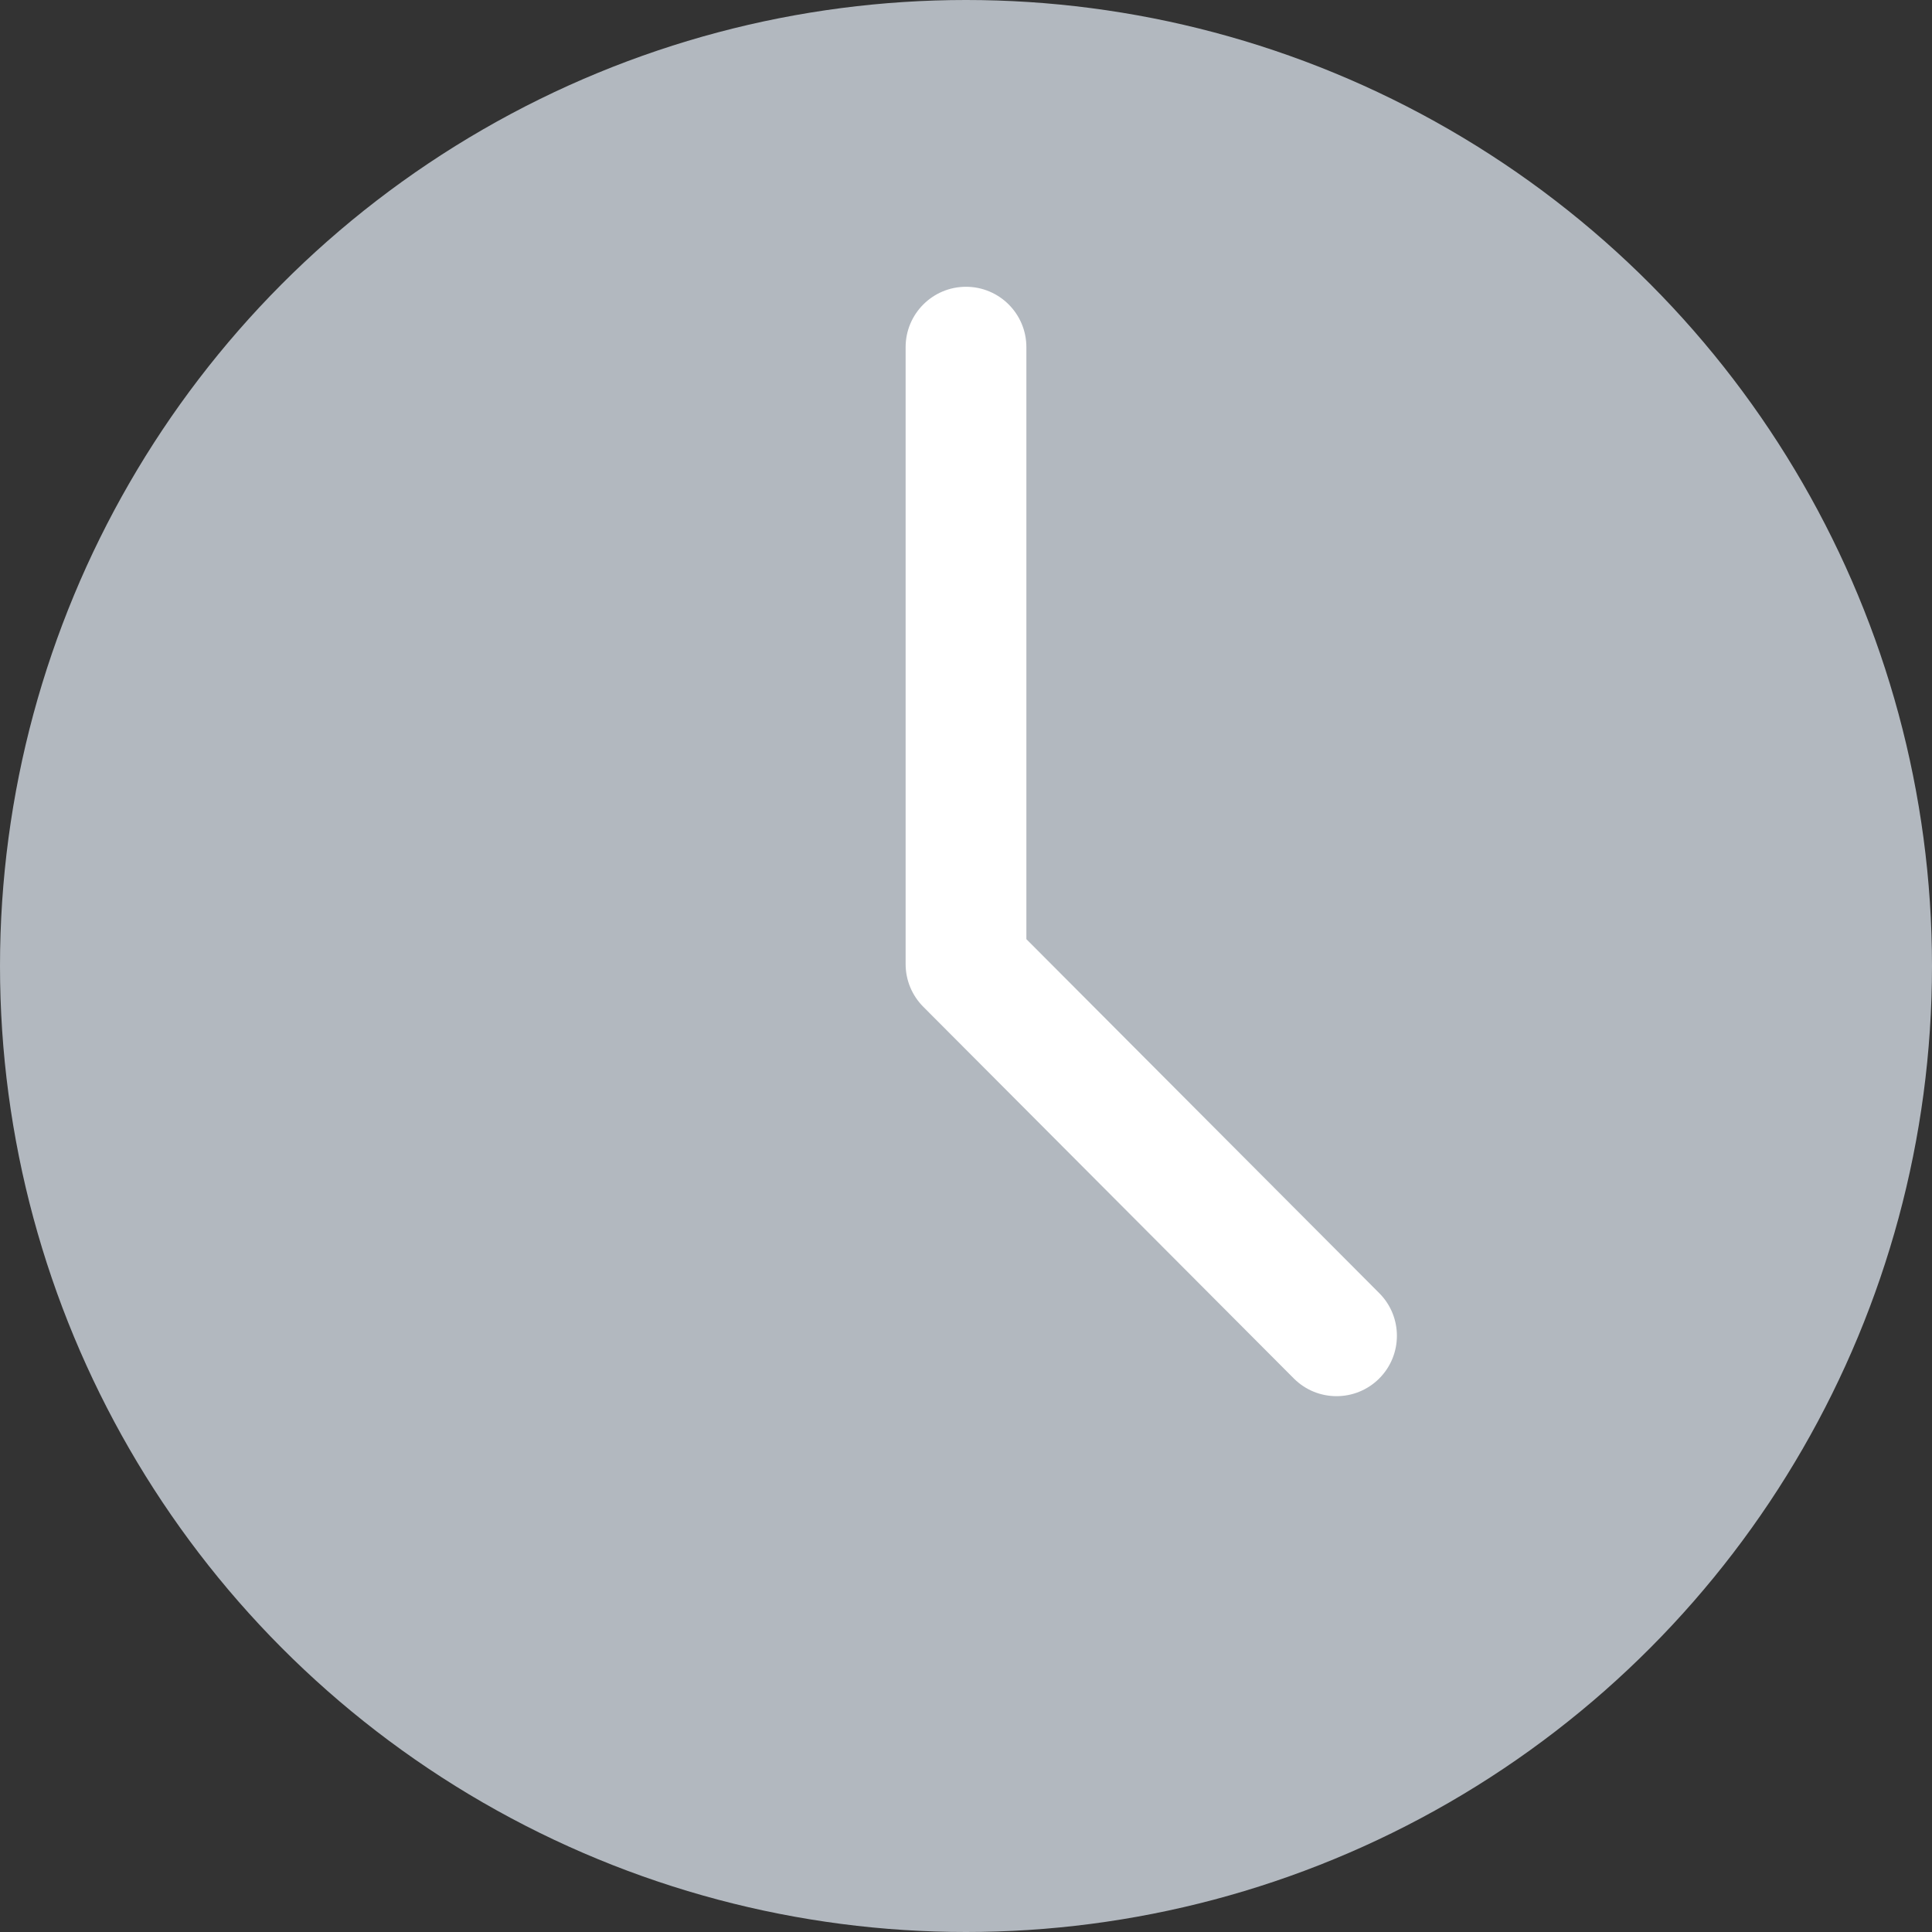 <svg width="96" height="96" viewBox="0 0 96 96" fill="none" xmlns="http://www.w3.org/2000/svg">
<rect x="0" y="0" width="96" height="96" fill="#333333" stroke="none"/>
<circle cx="48" cy="48" r="48" fill="#B2B8BF"/>
<path fill-rule="evenodd" clip-rule="evenodd" d="M48 14.25C49.657 14.25 51 15.593 51 17.25V46.666L68.536 64.257C69.706 65.43 69.703 67.33 68.529 68.5C67.356 69.669 65.456 69.666 64.287 68.493L45.875 50.024C45.315 49.462 45 48.7 45 47.906V17.25C45 15.593 46.343 14.25 48 14.25Z" fill="white"/>
</svg>
